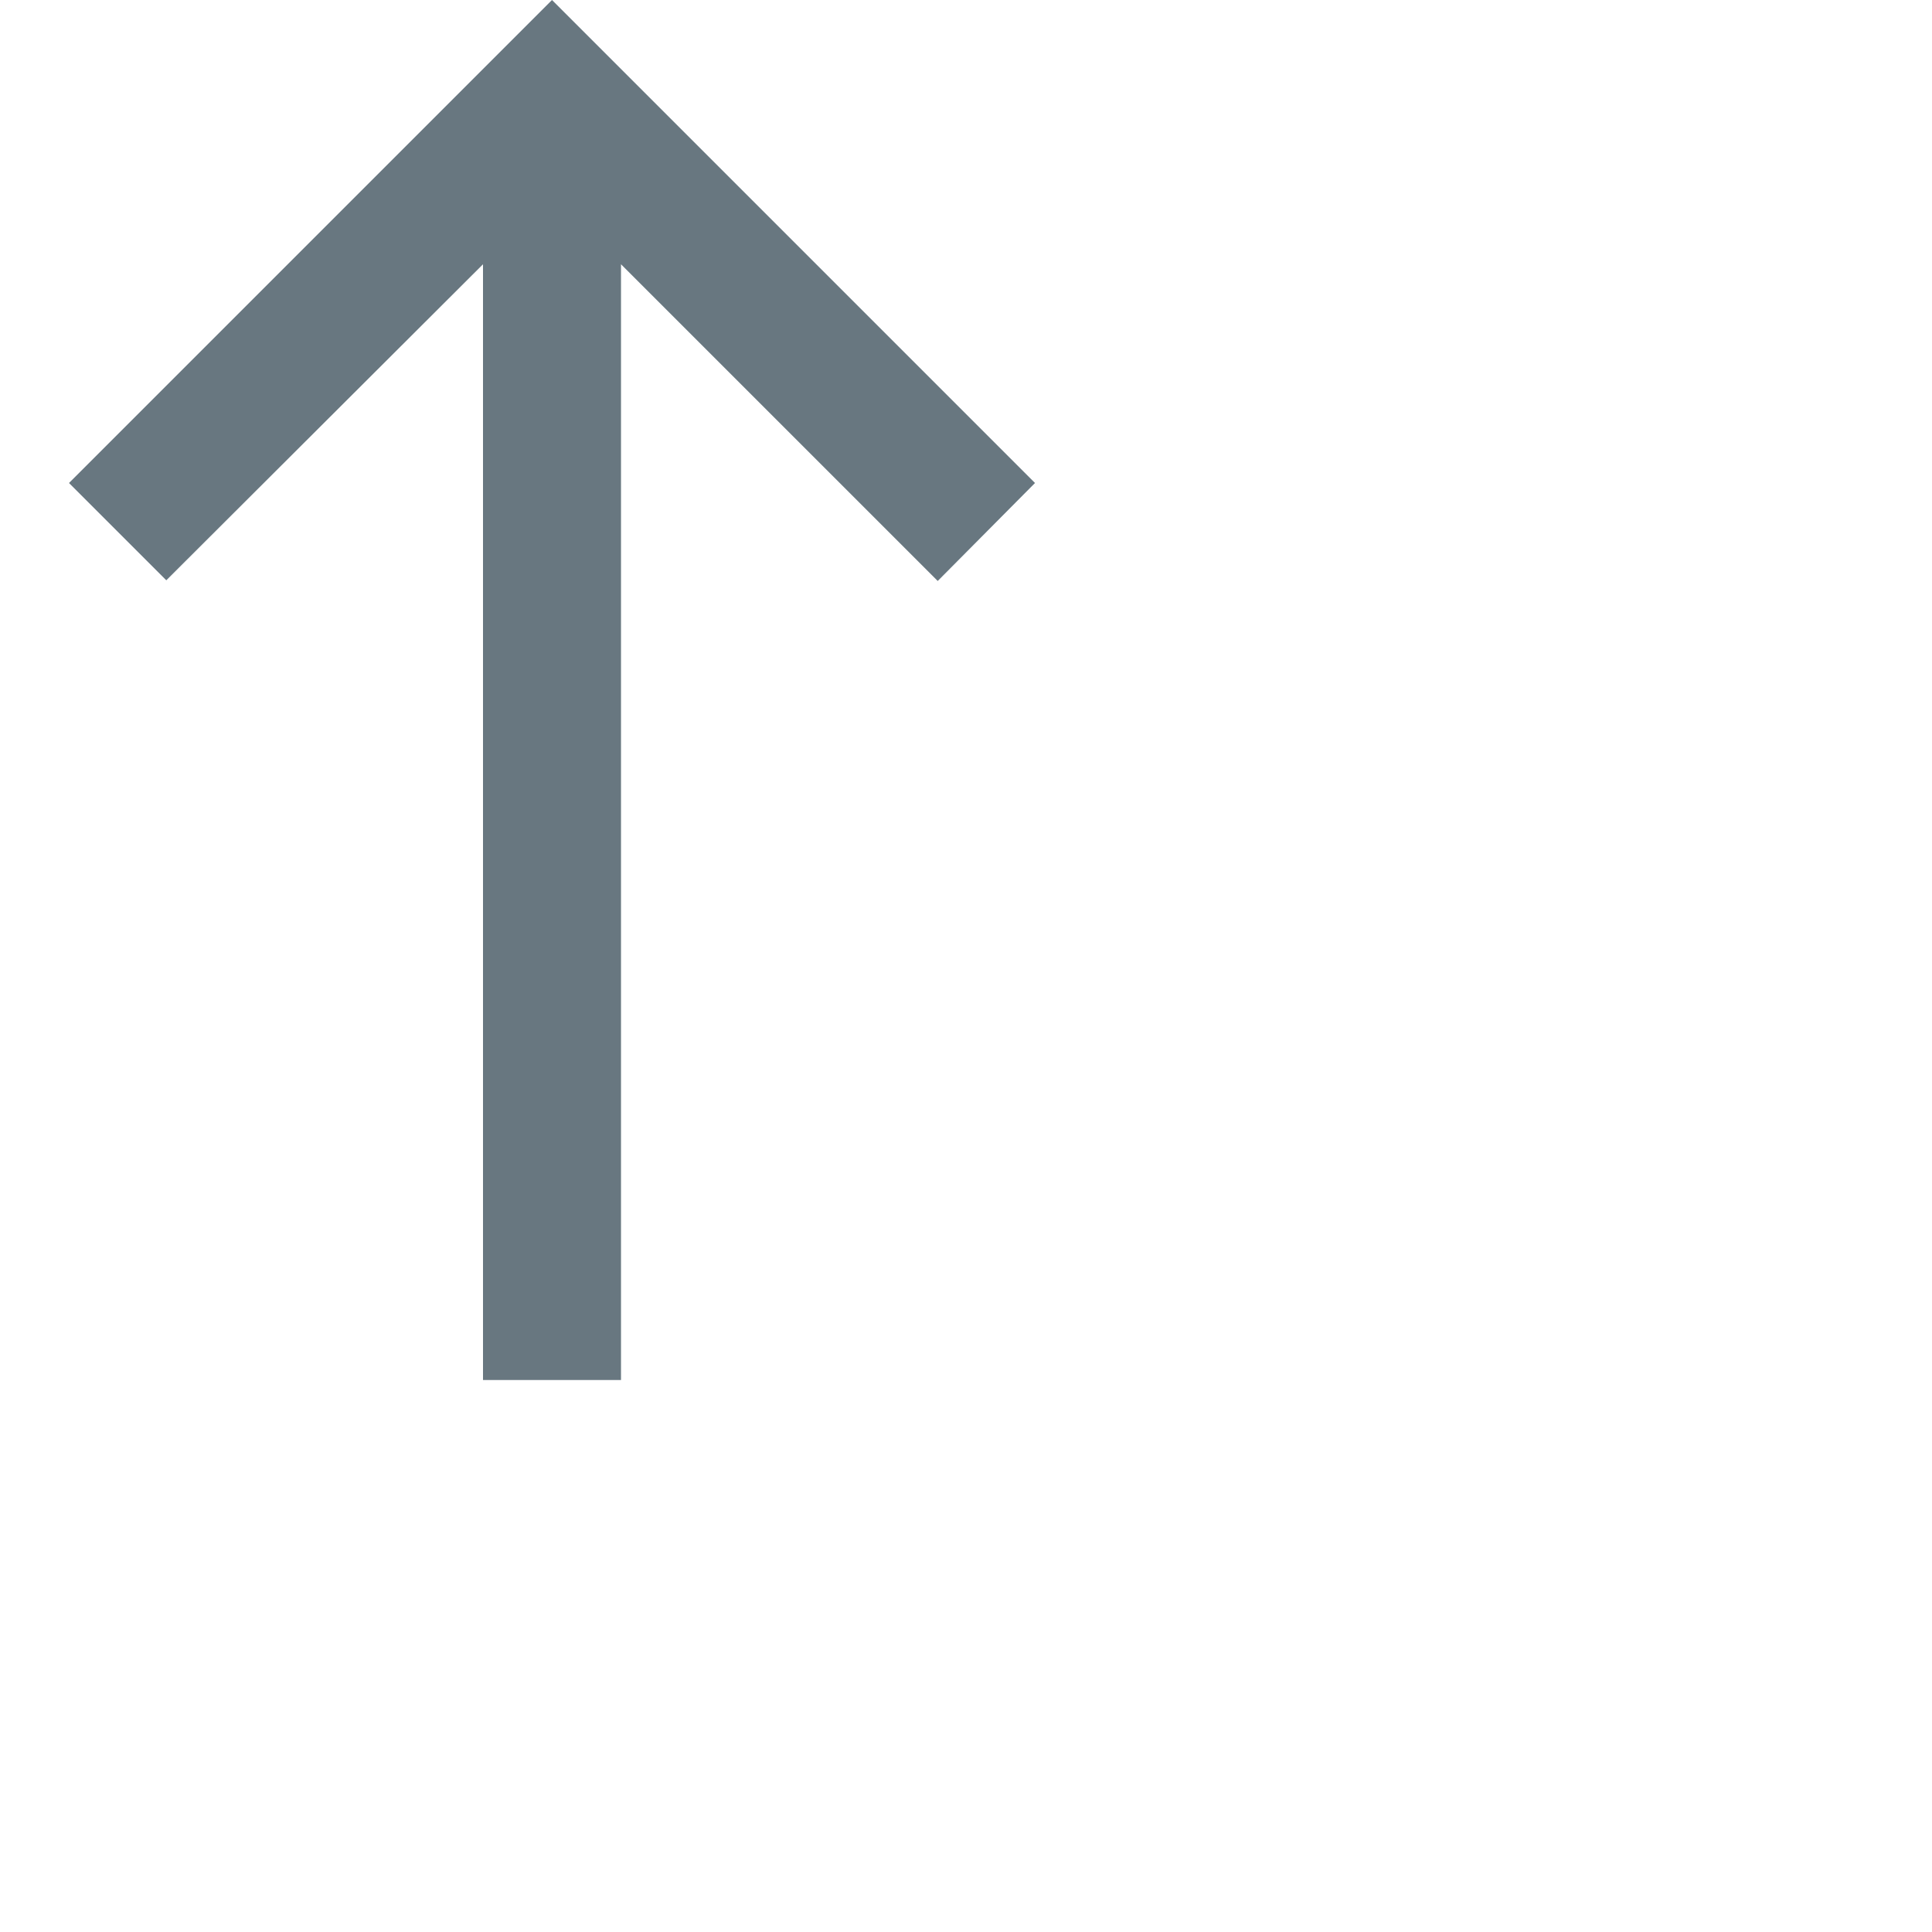 <svg width="14" height="14" fill="none" xmlns="http://www.w3.org/2000/svg">
<rect width="14" height="14" fill="white"/>
<path d="M0.5 3.5L1.205 4.205L3.5 1.915V10H4.5V1.915L6.795 4.21L7.5 3.5L4 0L0.5 3.5Z" fill="#687780"/>
</svg>
